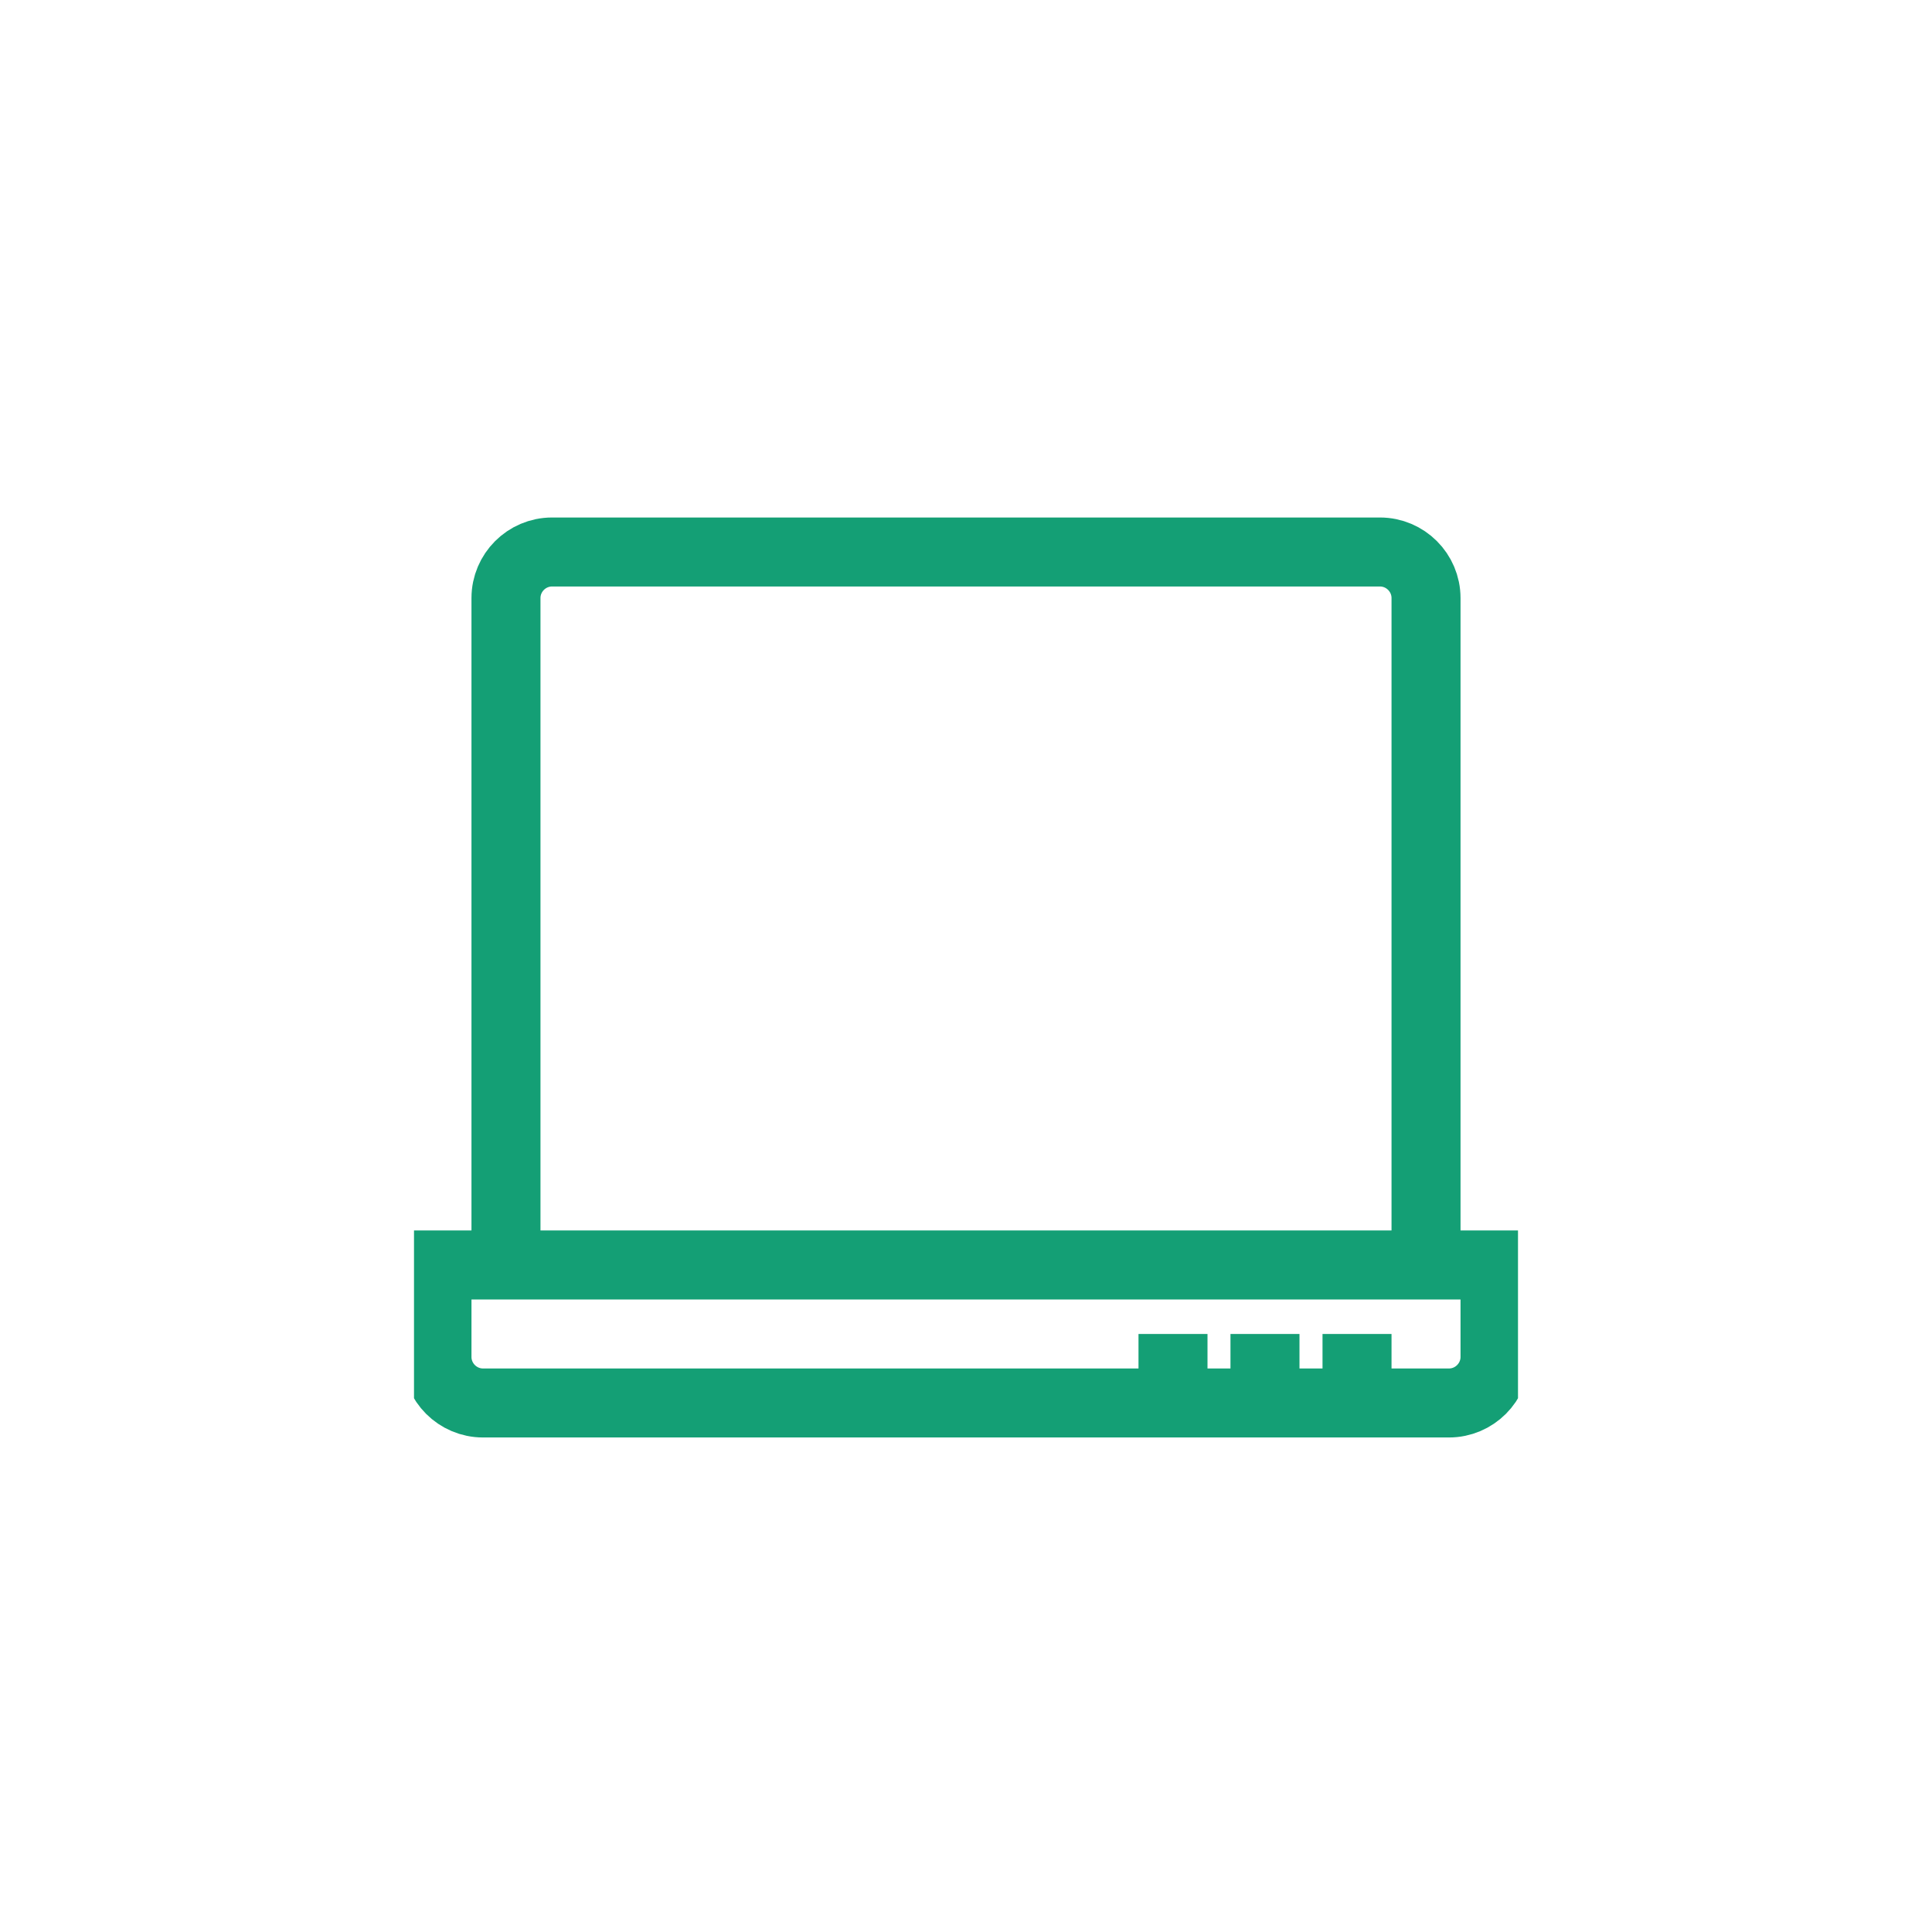 <svg xmlns="http://www.w3.org/2000/svg" width="28" height="28" fill="none" viewBox="0 0 28 28"><g clip-path="url(#clip0_459_7269)"><path stroke="#149F75" stroke-miterlimit="10" d="M6.333 18.333V19.666C6.333 20.033 6.633 20.333 7 20.333H21C21.367 20.333 21.667 20.033 21.667 19.666V18.333H6.333Z"/><path stroke="#149F75" stroke-miterlimit="10" d="M20.667 18.333V8.667C20.667 8.3 20.367 8 20 8H8C7.633 8 7.333 8.3 7.333 8.667V18.333"/><path stroke="#149F75" stroke-miterlimit="10" d="M19.667 19.333V20.333"/><path stroke="#149F75" stroke-miterlimit="10" d="M18.333 19.333V20.333"/><path stroke="#149F75" stroke-miterlimit="10" d="M17 19.333V20.333"/></g><defs><clipPath id="clip0_459_7269"><rect width="16" height="16" fill="#fff" transform="translate(6 6)"/></clipPath></defs></svg>